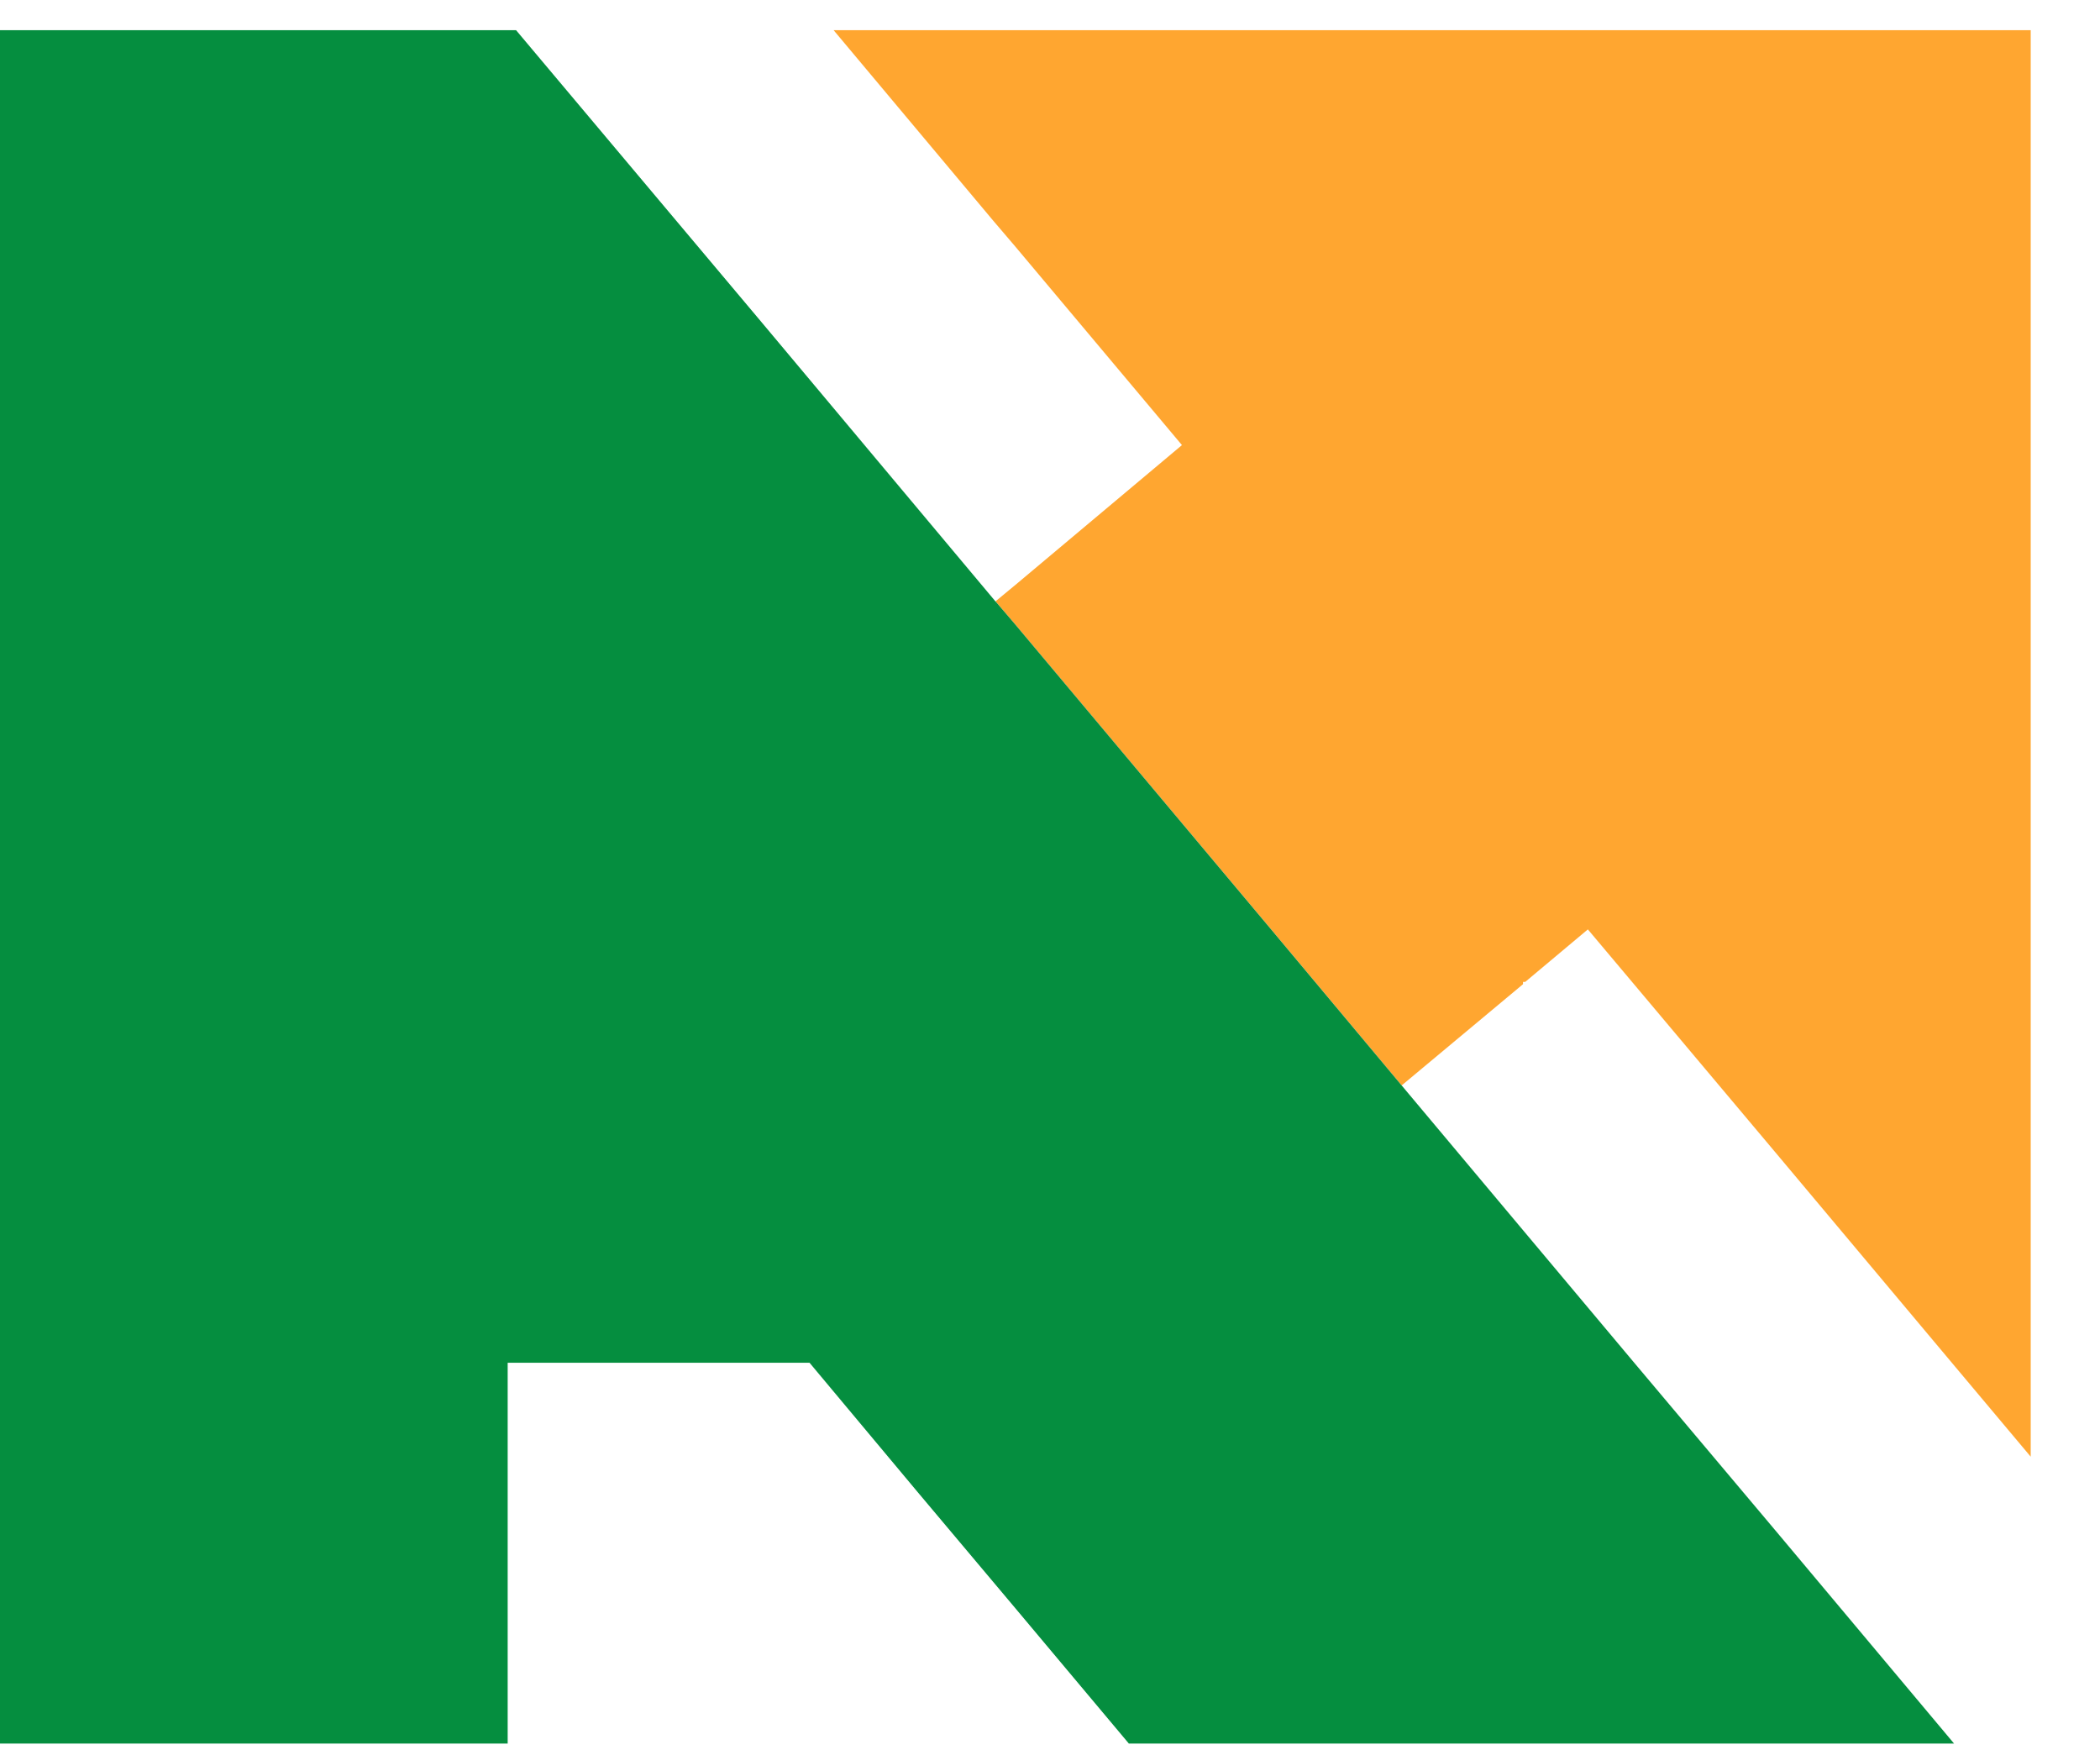 <svg width="24" height="20" viewBox="0 0 24 20" fill="none" xmlns="http://www.w3.org/2000/svg">
<path d="M23.208 0.345V16.645L22.307 15.572L20.307 13.188L18.652 11.22L18.147 10.62L17.431 11.22H17.406V11.246L16.019 12.403L15.029 11.22L14.505 10.594L11.604 7.137L11.38 6.875V6.869L11.604 6.684L13.508 5.086L11.604 2.818L11.348 2.518L9.527 0.345H23.208Z" fill="#FFA630"/>
<path d="M22.332 19.923H12.901L11.604 18.377L10.486 17.048L9.252 15.572H5.802V19.923H0V0.345H5.898L7.725 2.518L8.703 3.681L11.374 6.869L11.38 6.875L11.604 7.137L14.505 10.594L15.029 11.22L16.019 12.403L17.406 14.057L18.677 15.572L20.307 17.508L22.332 19.923Z" fill="#058E3F"/>
</svg>
